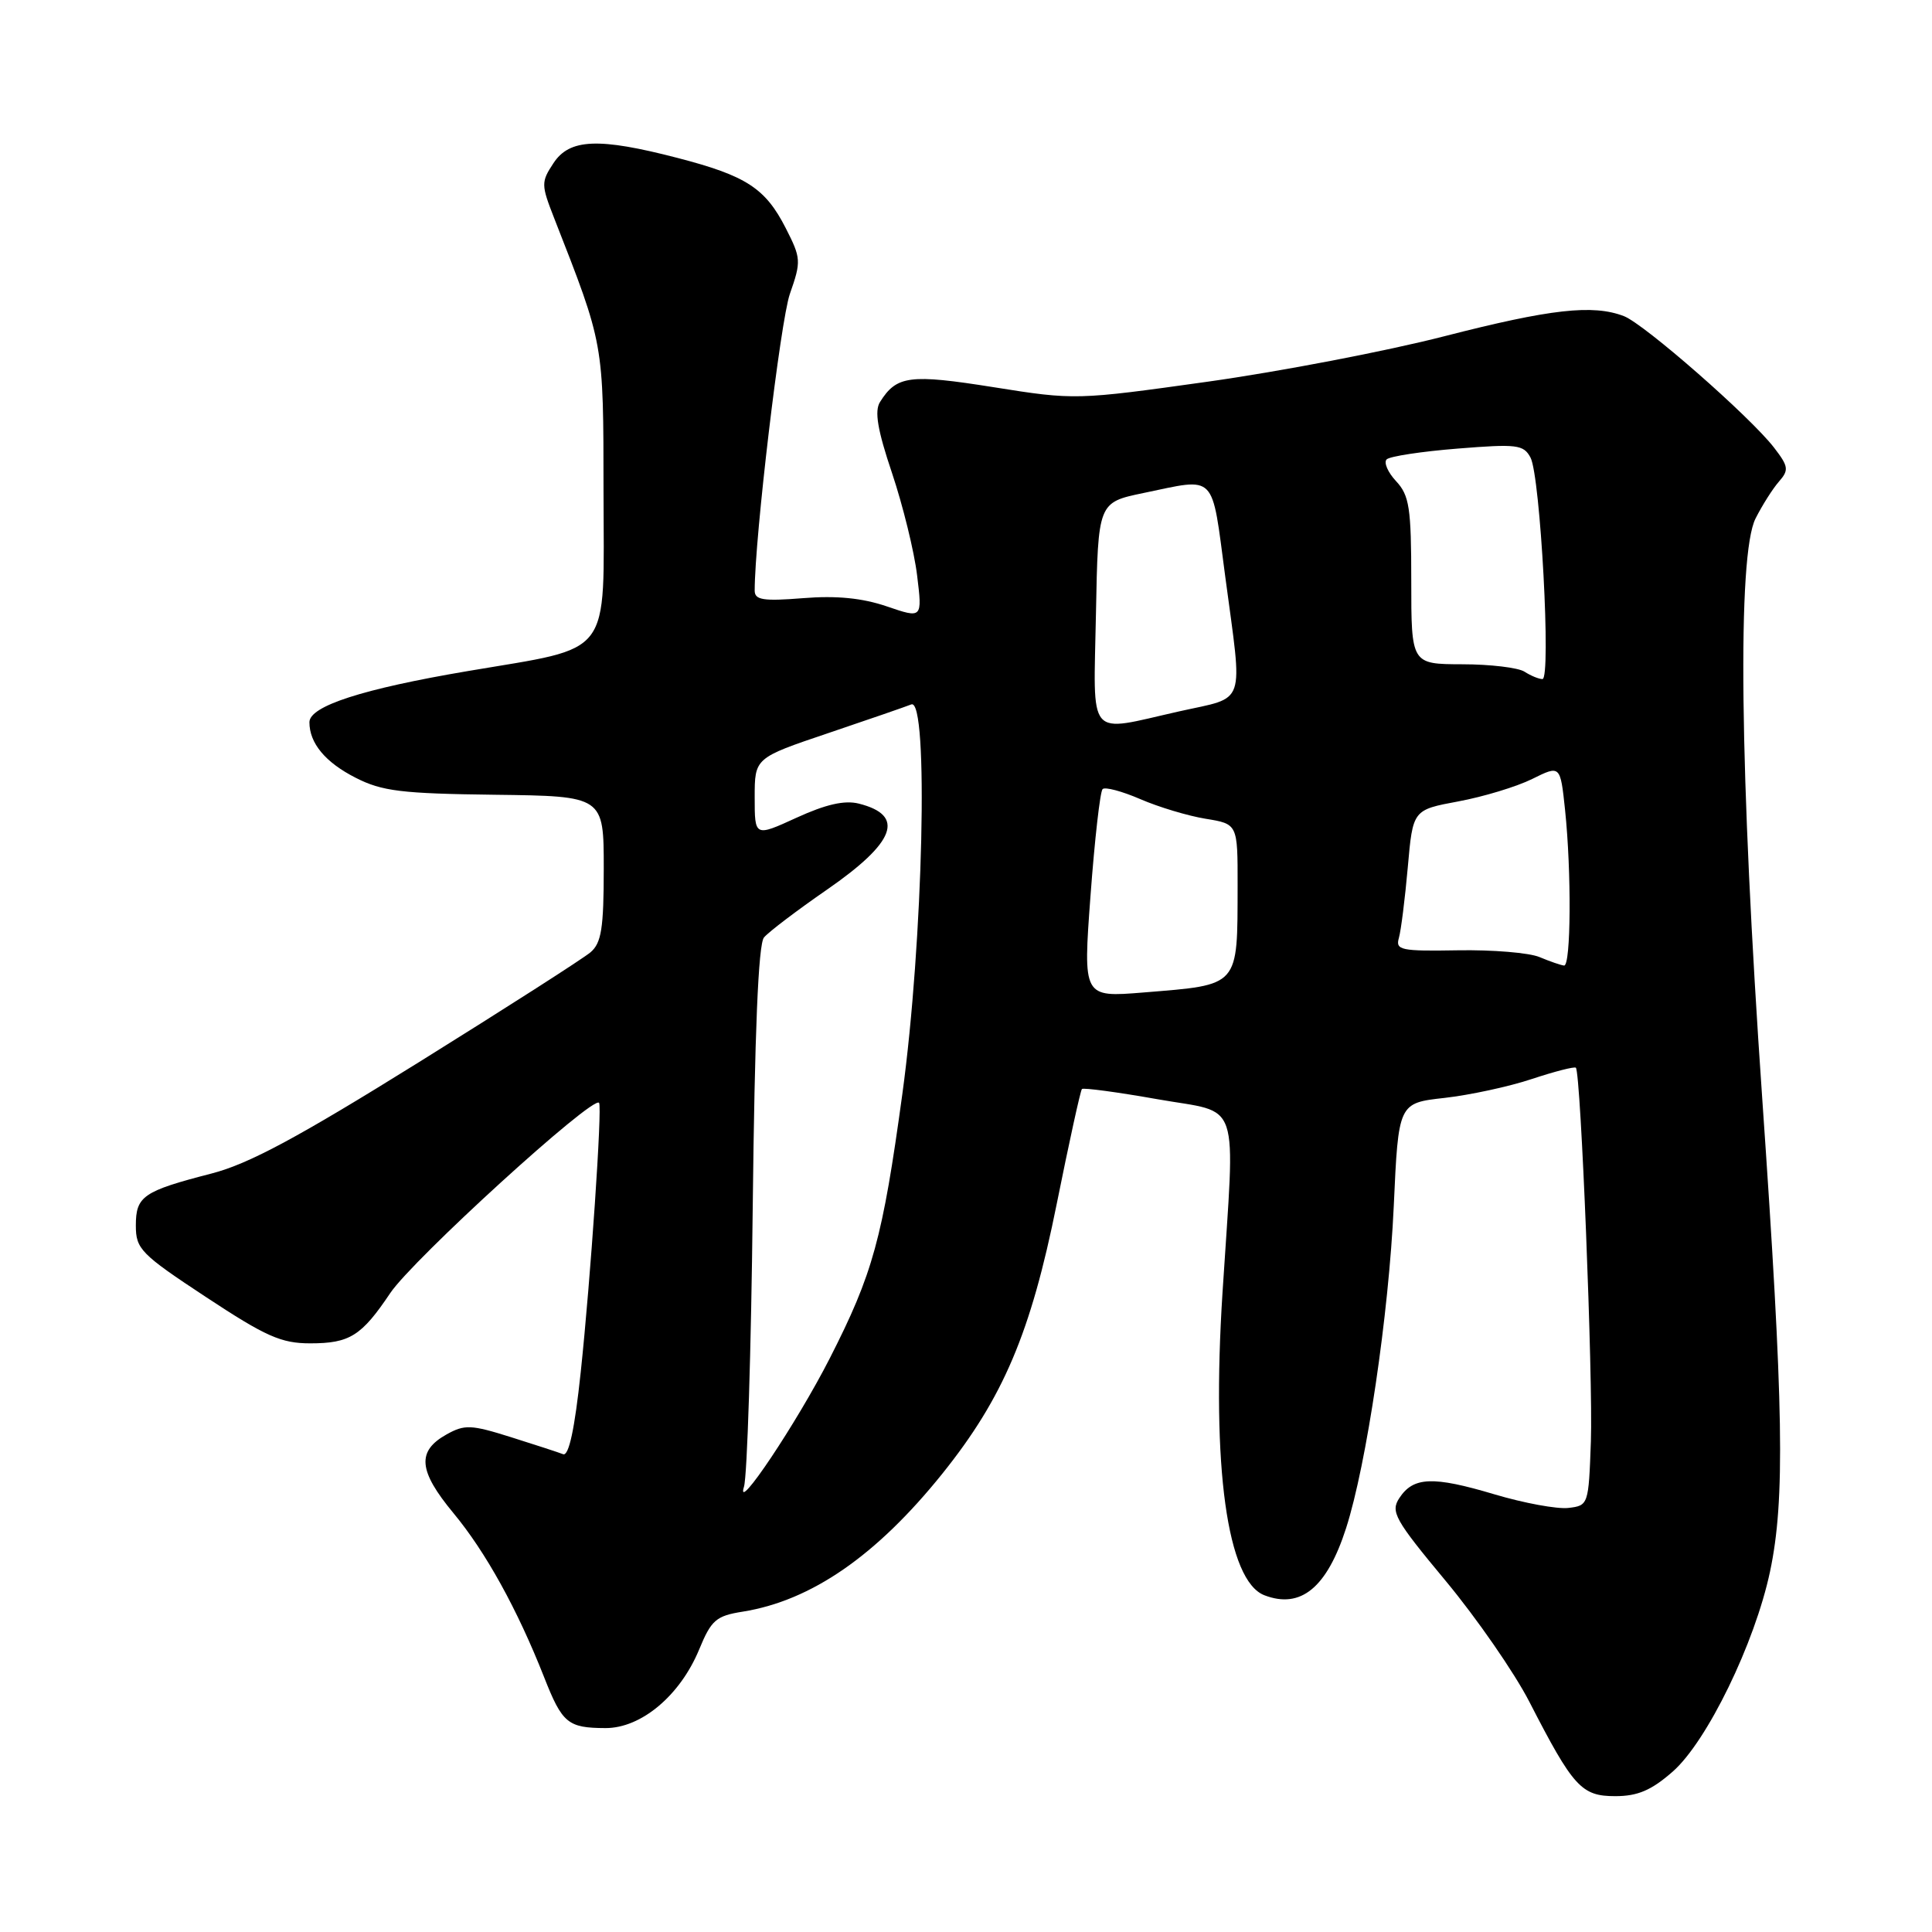 <?xml version="1.0" encoding="UTF-8" standalone="no"?>
<!DOCTYPE svg PUBLIC "-//W3C//DTD SVG 1.1//EN" "http://www.w3.org/Graphics/SVG/1.1/DTD/svg11.dtd" >
<svg xmlns="http://www.w3.org/2000/svg" xmlns:xlink="http://www.w3.org/1999/xlink" version="1.1" viewBox="0 0 256 256">
 <g >
 <path fill="currentColor"
d=" M 221.64 234.75 C 226.18 230.77 232.53 217.73 234.54 208.23 C 236.55 198.72 236.35 186.55 233.50 145.48 C 230.51 102.39 230.18 73.52 232.62 68.70 C 233.51 66.94 234.91 64.73 235.73 63.80 C 237.06 62.28 236.99 61.80 235.06 59.30 C 231.91 55.22 217.89 42.94 215.18 41.89 C 211.07 40.31 205.50 40.93 191.36 44.56 C 183.74 46.52 169.62 49.23 160.00 50.58 C 142.65 53.01 142.41 53.02 131.69 51.31 C 120.54 49.54 118.81 49.76 116.61 53.26 C 115.85 54.46 116.27 56.96 118.20 62.69 C 119.64 66.99 121.14 73.08 121.52 76.23 C 122.22 81.96 122.22 81.96 117.51 80.35 C 114.25 79.24 110.83 78.90 106.40 79.26 C 101.13 79.68 100.00 79.50 100.00 78.26 C 100.00 71.27 103.41 42.55 104.66 38.95 C 106.18 34.61 106.15 34.22 104.11 30.22 C 101.41 24.93 98.88 23.29 89.79 20.93 C 79.32 18.21 75.46 18.37 73.33 21.63 C 71.69 24.11 71.70 24.49 73.42 28.88 C 80.06 45.84 79.95 45.23 79.97 65.22 C 80.00 87.43 81.37 85.63 61.99 88.92 C 48.05 91.28 41.00 93.56 41.00 95.70 C 41.00 98.48 43.11 101.02 47.13 103.06 C 50.61 104.84 53.21 105.16 65.59 105.31 C 80.00 105.49 80.00 105.49 80.00 115.09 C 80.00 123.00 79.69 124.95 78.25 126.18 C 77.29 127.00 67.05 133.56 55.50 140.75 C 39.43 150.75 32.98 154.22 28.02 155.50 C 18.95 157.84 18.00 158.50 18.00 162.40 C 18.00 165.50 18.65 166.17 27.30 171.87 C 35.23 177.10 37.26 178.00 41.11 178.00 C 46.34 178.00 47.90 177.02 51.71 171.34 C 54.72 166.86 78.60 145.10 79.38 146.13 C 79.81 146.71 78.27 169.34 76.95 181.81 C 76.15 189.36 75.37 192.97 74.62 192.69 C 74.01 192.45 70.88 191.43 67.67 190.42 C 62.42 188.77 61.57 188.73 59.17 190.07 C 55.20 192.29 55.43 194.88 60.08 200.49 C 64.36 205.65 68.54 213.21 72.10 222.24 C 74.50 228.35 75.24 228.96 80.22 228.98 C 84.95 229.00 90.11 224.68 92.64 218.57 C 94.25 214.66 94.88 214.11 98.43 213.55 C 107.52 212.09 116.15 206.12 124.88 195.25 C 132.93 185.21 136.58 176.62 140.01 159.58 C 141.66 151.37 143.17 144.50 143.36 144.30 C 143.56 144.11 148.06 144.71 153.36 145.65 C 164.58 147.64 163.67 144.94 161.99 171.26 C 160.51 194.37 162.61 209.48 167.54 211.38 C 172.36 213.23 175.82 210.38 178.36 202.50 C 181.08 194.04 184.02 174.19 184.68 159.83 C 185.30 146.16 185.30 146.16 191.40 145.48 C 194.76 145.10 199.97 143.98 202.99 142.97 C 206.01 141.97 208.63 141.30 208.81 141.48 C 209.47 142.13 211.09 182.68 210.80 191.00 C 210.50 199.40 210.47 199.50 207.81 199.81 C 206.33 199.98 201.92 199.17 198.00 198.00 C 189.85 195.57 187.27 195.68 185.42 198.50 C 184.23 200.31 184.80 201.35 191.58 209.50 C 195.69 214.45 200.67 221.65 202.65 225.50 C 208.46 236.81 209.55 238.00 214.03 238.00 C 217.00 238.00 218.81 237.23 221.64 234.75 Z  M 98.58 197.00 C 99.01 195.62 99.53 178.99 99.74 160.03 C 100.00 136.78 100.48 125.12 101.23 124.22 C 101.84 123.49 105.59 120.64 109.57 117.89 C 118.68 111.59 119.99 108.04 113.79 106.48 C 111.91 106.01 109.42 106.58 105.55 108.35 C 100.00 110.89 100.00 110.89 100.00 105.66 C 100.00 100.43 100.00 100.43 109.75 97.14 C 115.11 95.33 120.06 93.62 120.75 93.34 C 123.08 92.40 122.33 124.83 119.56 145.00 C 116.94 164.13 115.67 168.76 109.94 180.00 C 105.60 188.51 97.39 200.79 98.58 197.00 Z  M 144.50 118.66 C 145.05 111.23 145.77 104.89 146.10 104.56 C 146.42 104.24 148.67 104.84 151.10 105.89 C 153.52 106.94 157.41 108.11 159.75 108.49 C 164.00 109.18 164.00 109.18 163.99 117.34 C 163.96 130.89 164.34 130.46 151.50 131.51 C 143.50 132.16 143.50 132.16 144.50 118.66 Z  M 204.00 126.82 C 202.62 126.24 197.75 125.84 193.17 125.92 C 185.62 126.05 184.89 125.90 185.36 124.28 C 185.64 123.30 186.17 119.08 186.54 114.91 C 187.21 107.31 187.21 107.31 193.24 106.19 C 196.57 105.57 200.96 104.24 203.02 103.22 C 206.75 101.37 206.75 101.37 207.38 107.33 C 208.24 115.55 208.16 128.01 207.25 127.94 C 206.84 127.90 205.38 127.40 204.00 126.82 Z  M 145.22 81.29 C 145.50 66.58 145.50 66.58 151.50 65.33 C 161.29 63.30 160.50 62.49 162.35 76.39 C 164.68 93.89 165.25 92.24 156.25 94.26 C 143.87 97.04 144.90 98.26 145.22 81.29 Z  M 202.00 89.00 C 201.18 88.47 197.46 88.02 193.75 88.02 C 187.00 88.00 187.00 88.00 187.00 76.96 C 187.00 67.29 186.75 65.65 184.99 63.76 C 183.89 62.58 183.33 61.28 183.74 60.87 C 184.16 60.46 188.39 59.82 193.15 59.44 C 201.00 58.81 201.88 58.91 202.80 60.63 C 204.11 63.08 205.56 90.01 204.38 89.98 C 203.90 89.98 202.82 89.53 202.00 89.00 Z "/>
</g>
</svg>